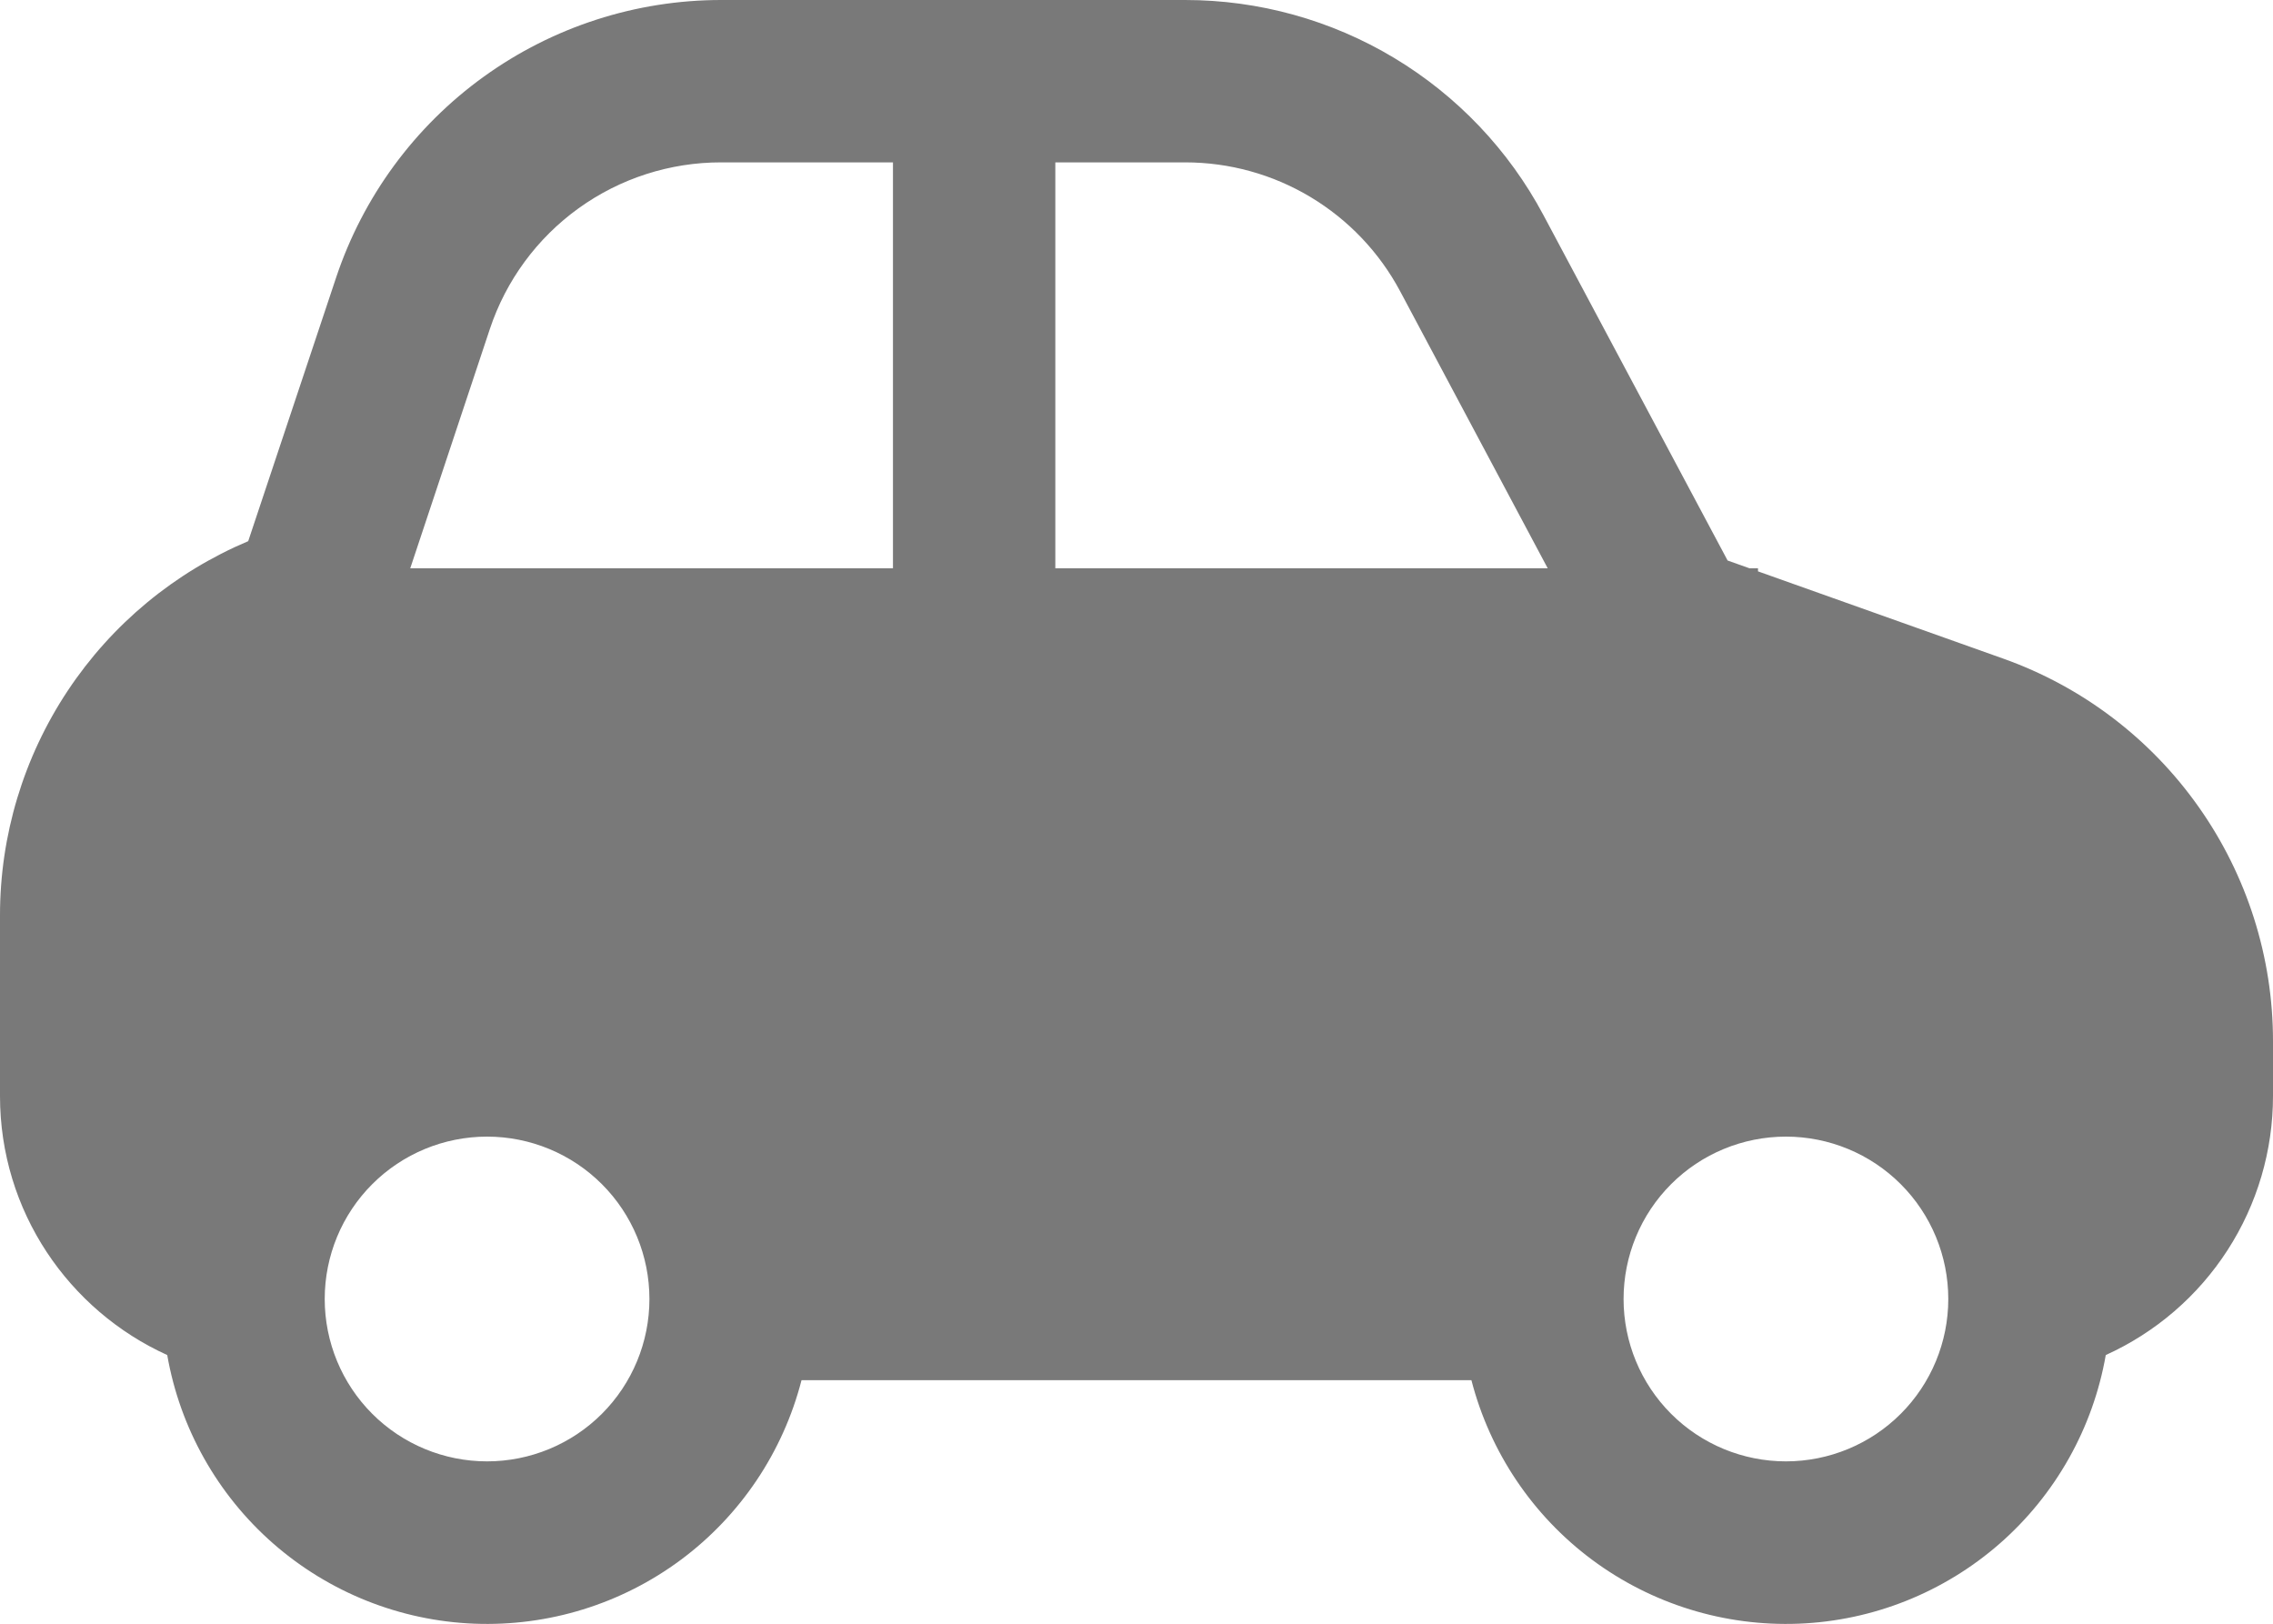 <svg width="35" height="25" viewBox="0 0 35 25" fill="none" xmlns="http://www.w3.org/2000/svg">
<path id="Vector" d="M26.94 8.75L26.602 8.63L23.765 3.31C23.232 2.31 22.437 1.474 21.466 0.891C20.495 0.308 19.383 6.04006e-05 18.25 5.20761e-09H11.105C9.793 -5.35402e-05 8.514 0.413 7.45 1.18C6.385 1.947 5.59 3.03 5.175 4.275L3.822 8.332C2.689 8.81 1.722 9.611 1.042 10.636C0.362 11.661 -0 12.863 3.72258e-08 14.092V16.875C3.72258e-08 18.65 1.058 20.175 2.575 20.863C2.772 21.988 3.348 23.013 4.208 23.766C5.068 24.518 6.16 24.954 7.302 24.999C8.444 25.044 9.568 24.697 10.485 24.015C11.402 23.333 12.057 22.357 12.342 21.25H22.657C22.943 22.357 23.598 23.333 24.515 24.015C25.433 24.697 26.556 25.044 27.698 24.999C28.84 24.954 29.932 24.518 30.792 23.766C31.652 23.013 32.228 21.988 32.425 20.863C33.192 20.516 33.843 19.956 34.3 19.248C34.757 18.541 35 17.717 35 16.875V16.027C35 14.737 34.6 13.479 33.856 12.425C33.112 11.37 32.061 10.572 30.845 10.14L27.07 8.797V8.75H26.94ZM7.543 5.065C7.792 4.317 8.27 3.667 8.909 3.207C9.549 2.746 10.317 2.499 11.105 2.5H13.75V8.75H6.317L7.543 5.065ZM23.832 8.75H16.25V2.5H18.25C18.93 2.5 19.597 2.684 20.18 3.034C20.763 3.384 21.24 3.885 21.56 4.485L23.832 8.75ZM5 20C5 19.337 5.263 18.701 5.732 18.232C6.201 17.763 6.837 17.5 7.5 17.5C8.163 17.5 8.799 17.763 9.268 18.232C9.737 18.701 10 19.337 10 20C10 20.663 9.737 21.299 9.268 21.768C8.799 22.237 8.163 22.5 7.5 22.5C6.837 22.5 6.201 22.237 5.732 21.768C5.263 21.299 5 20.663 5 20ZM27.5 17.5C28.163 17.5 28.799 17.763 29.268 18.232C29.737 18.701 30 19.337 30 20C30 20.663 29.737 21.299 29.268 21.768C28.799 22.237 28.163 22.5 27.5 22.5C26.837 22.5 26.201 22.237 25.732 21.768C25.263 21.299 25 20.663 25 20C25 19.337 25.263 18.701 25.732 18.232C26.201 17.763 26.837 17.5 27.5 17.5Z" fill="#797979"/>
</svg>
